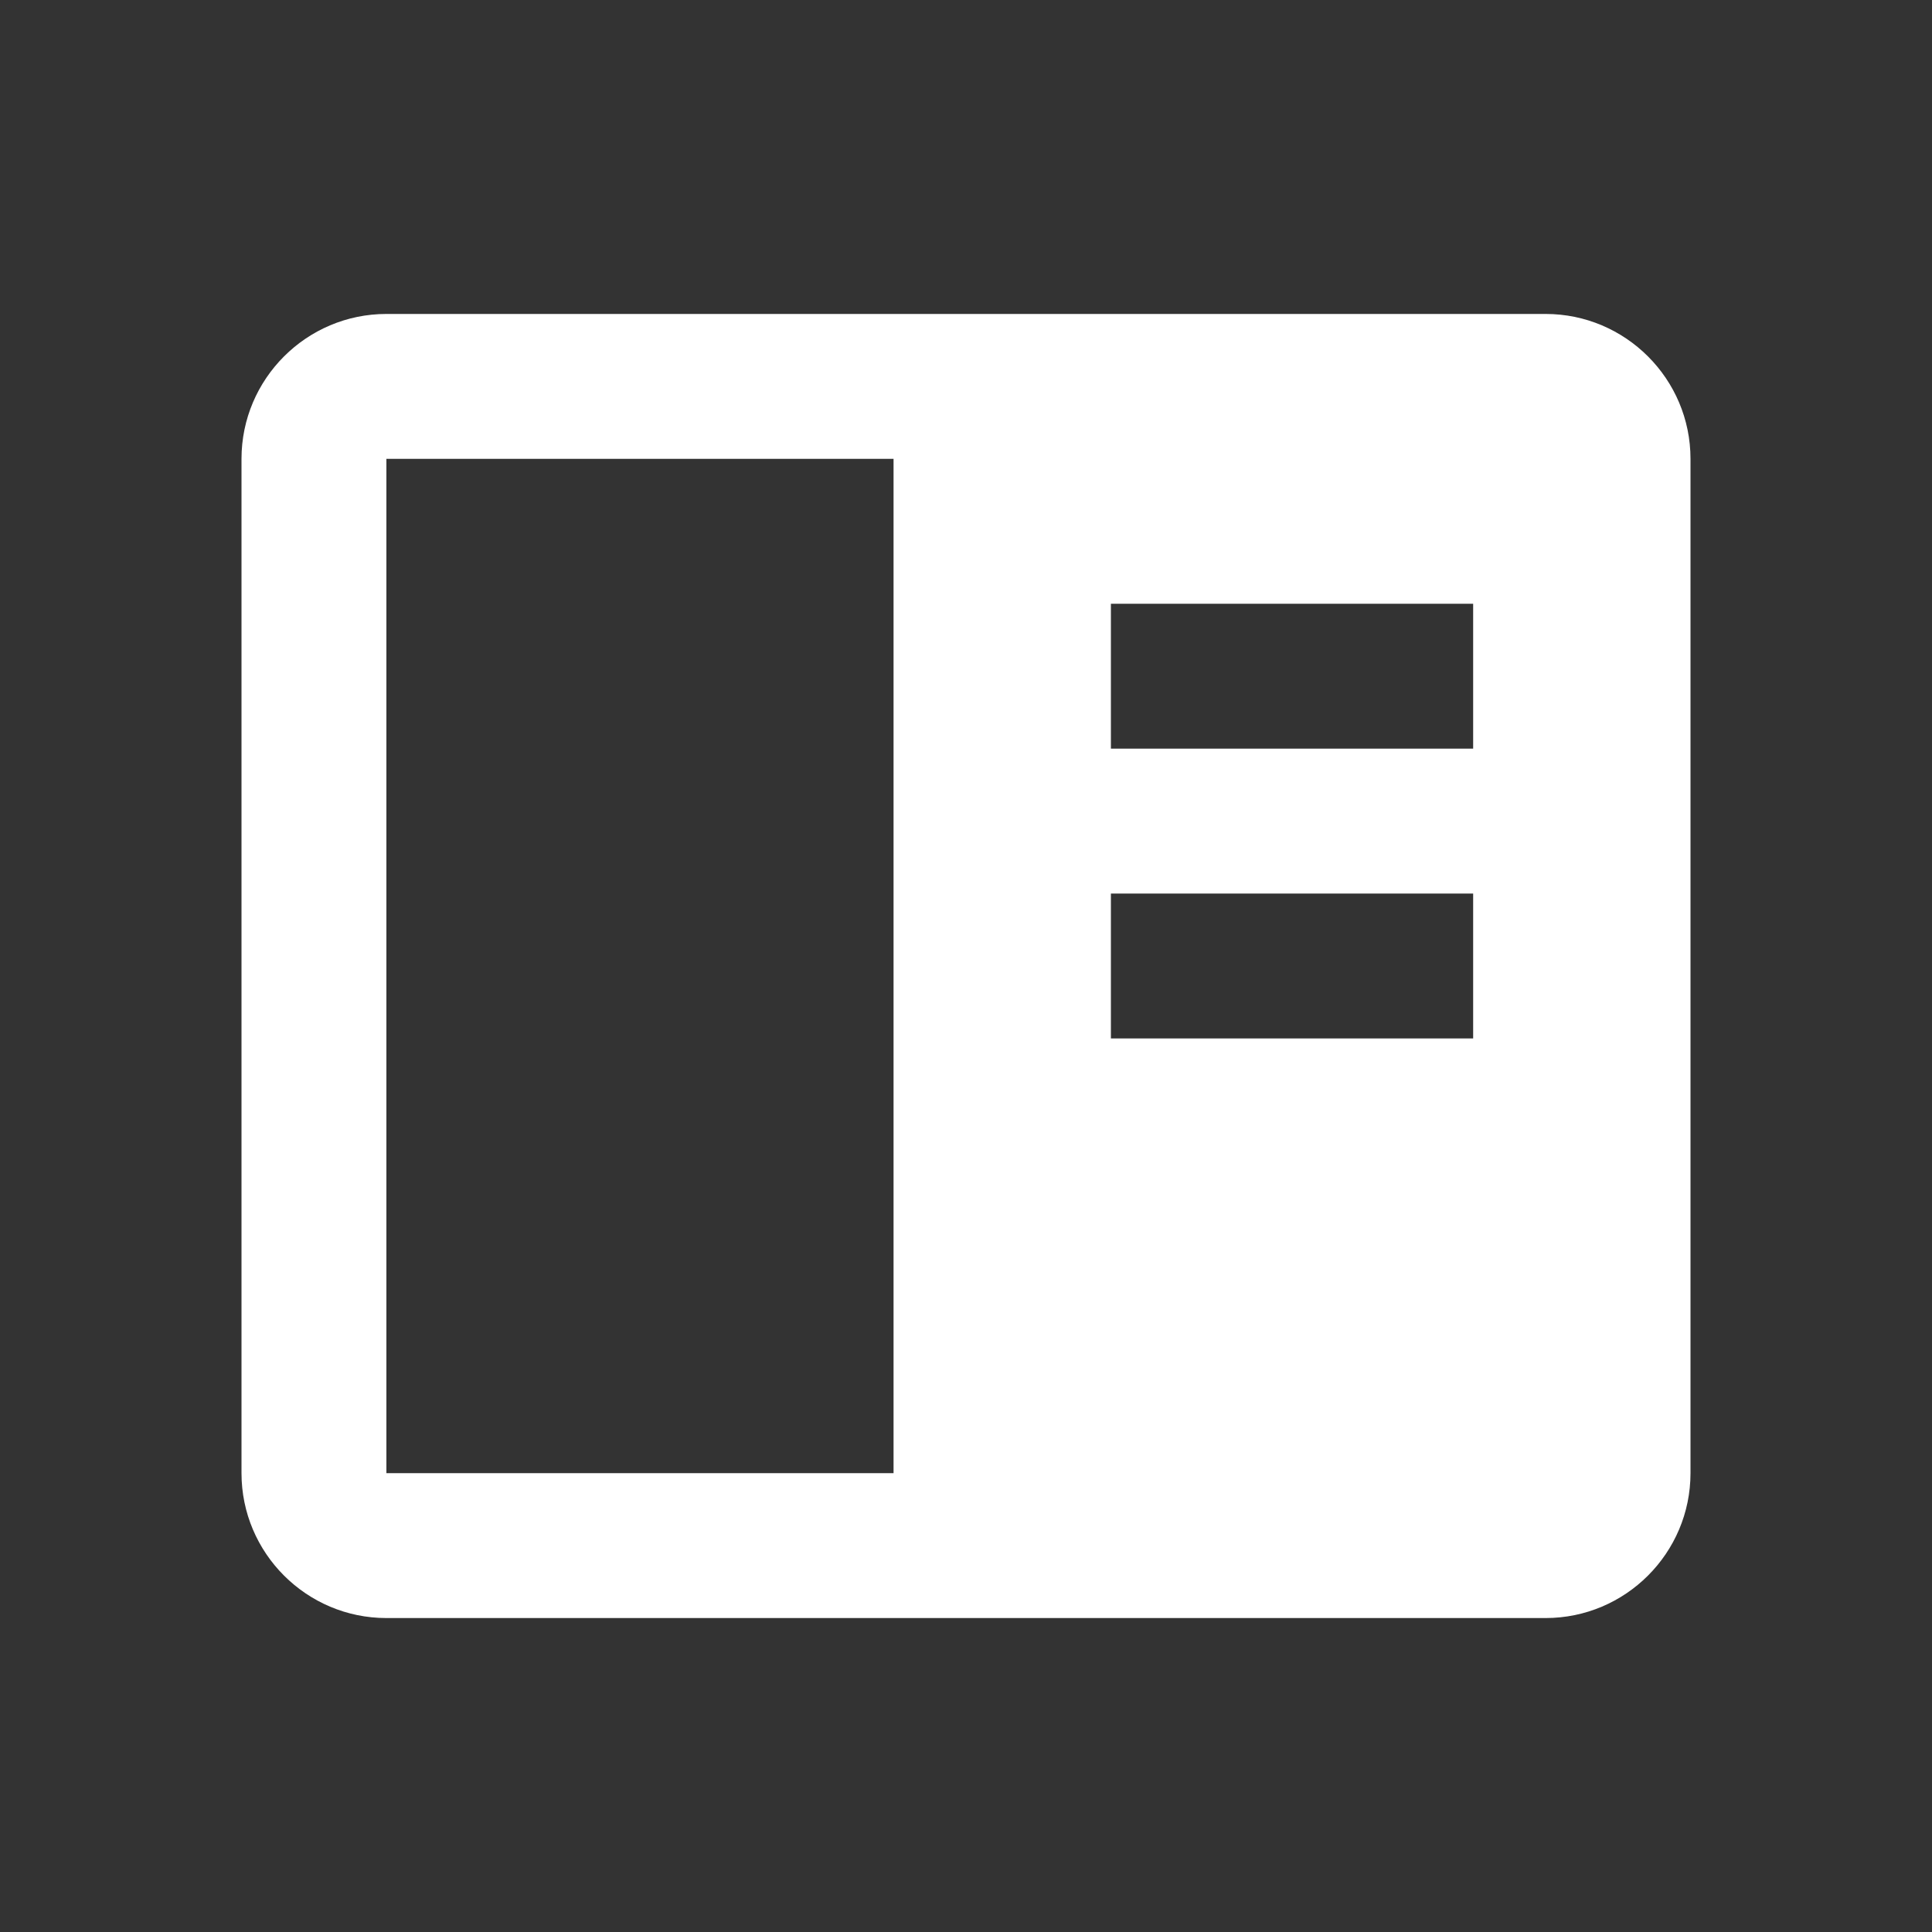 <svg viewBox="0 0 40 40" fill="none" xmlns="http://www.w3.org/2000/svg">
<rect x="0" y="0" width="40" height="40" fill="#333333" stroke="none"/>
<path d="M32 6.5H8C6.346 6.5 5 7.846 5 9.5V30.5C5 32.154 6.346 33.5 8 33.5H32C33.654 33.5 35 32.154 35 30.5V9.5C35 7.846 33.654 6.5 32 6.5ZM30.5 12.5V15.5H23V12.5H30.5ZM23 18.5H30.5V21.5H23V18.5ZM8 30.5V9.5H18.5V30.5H8Z" fill="white"/>
</svg>
